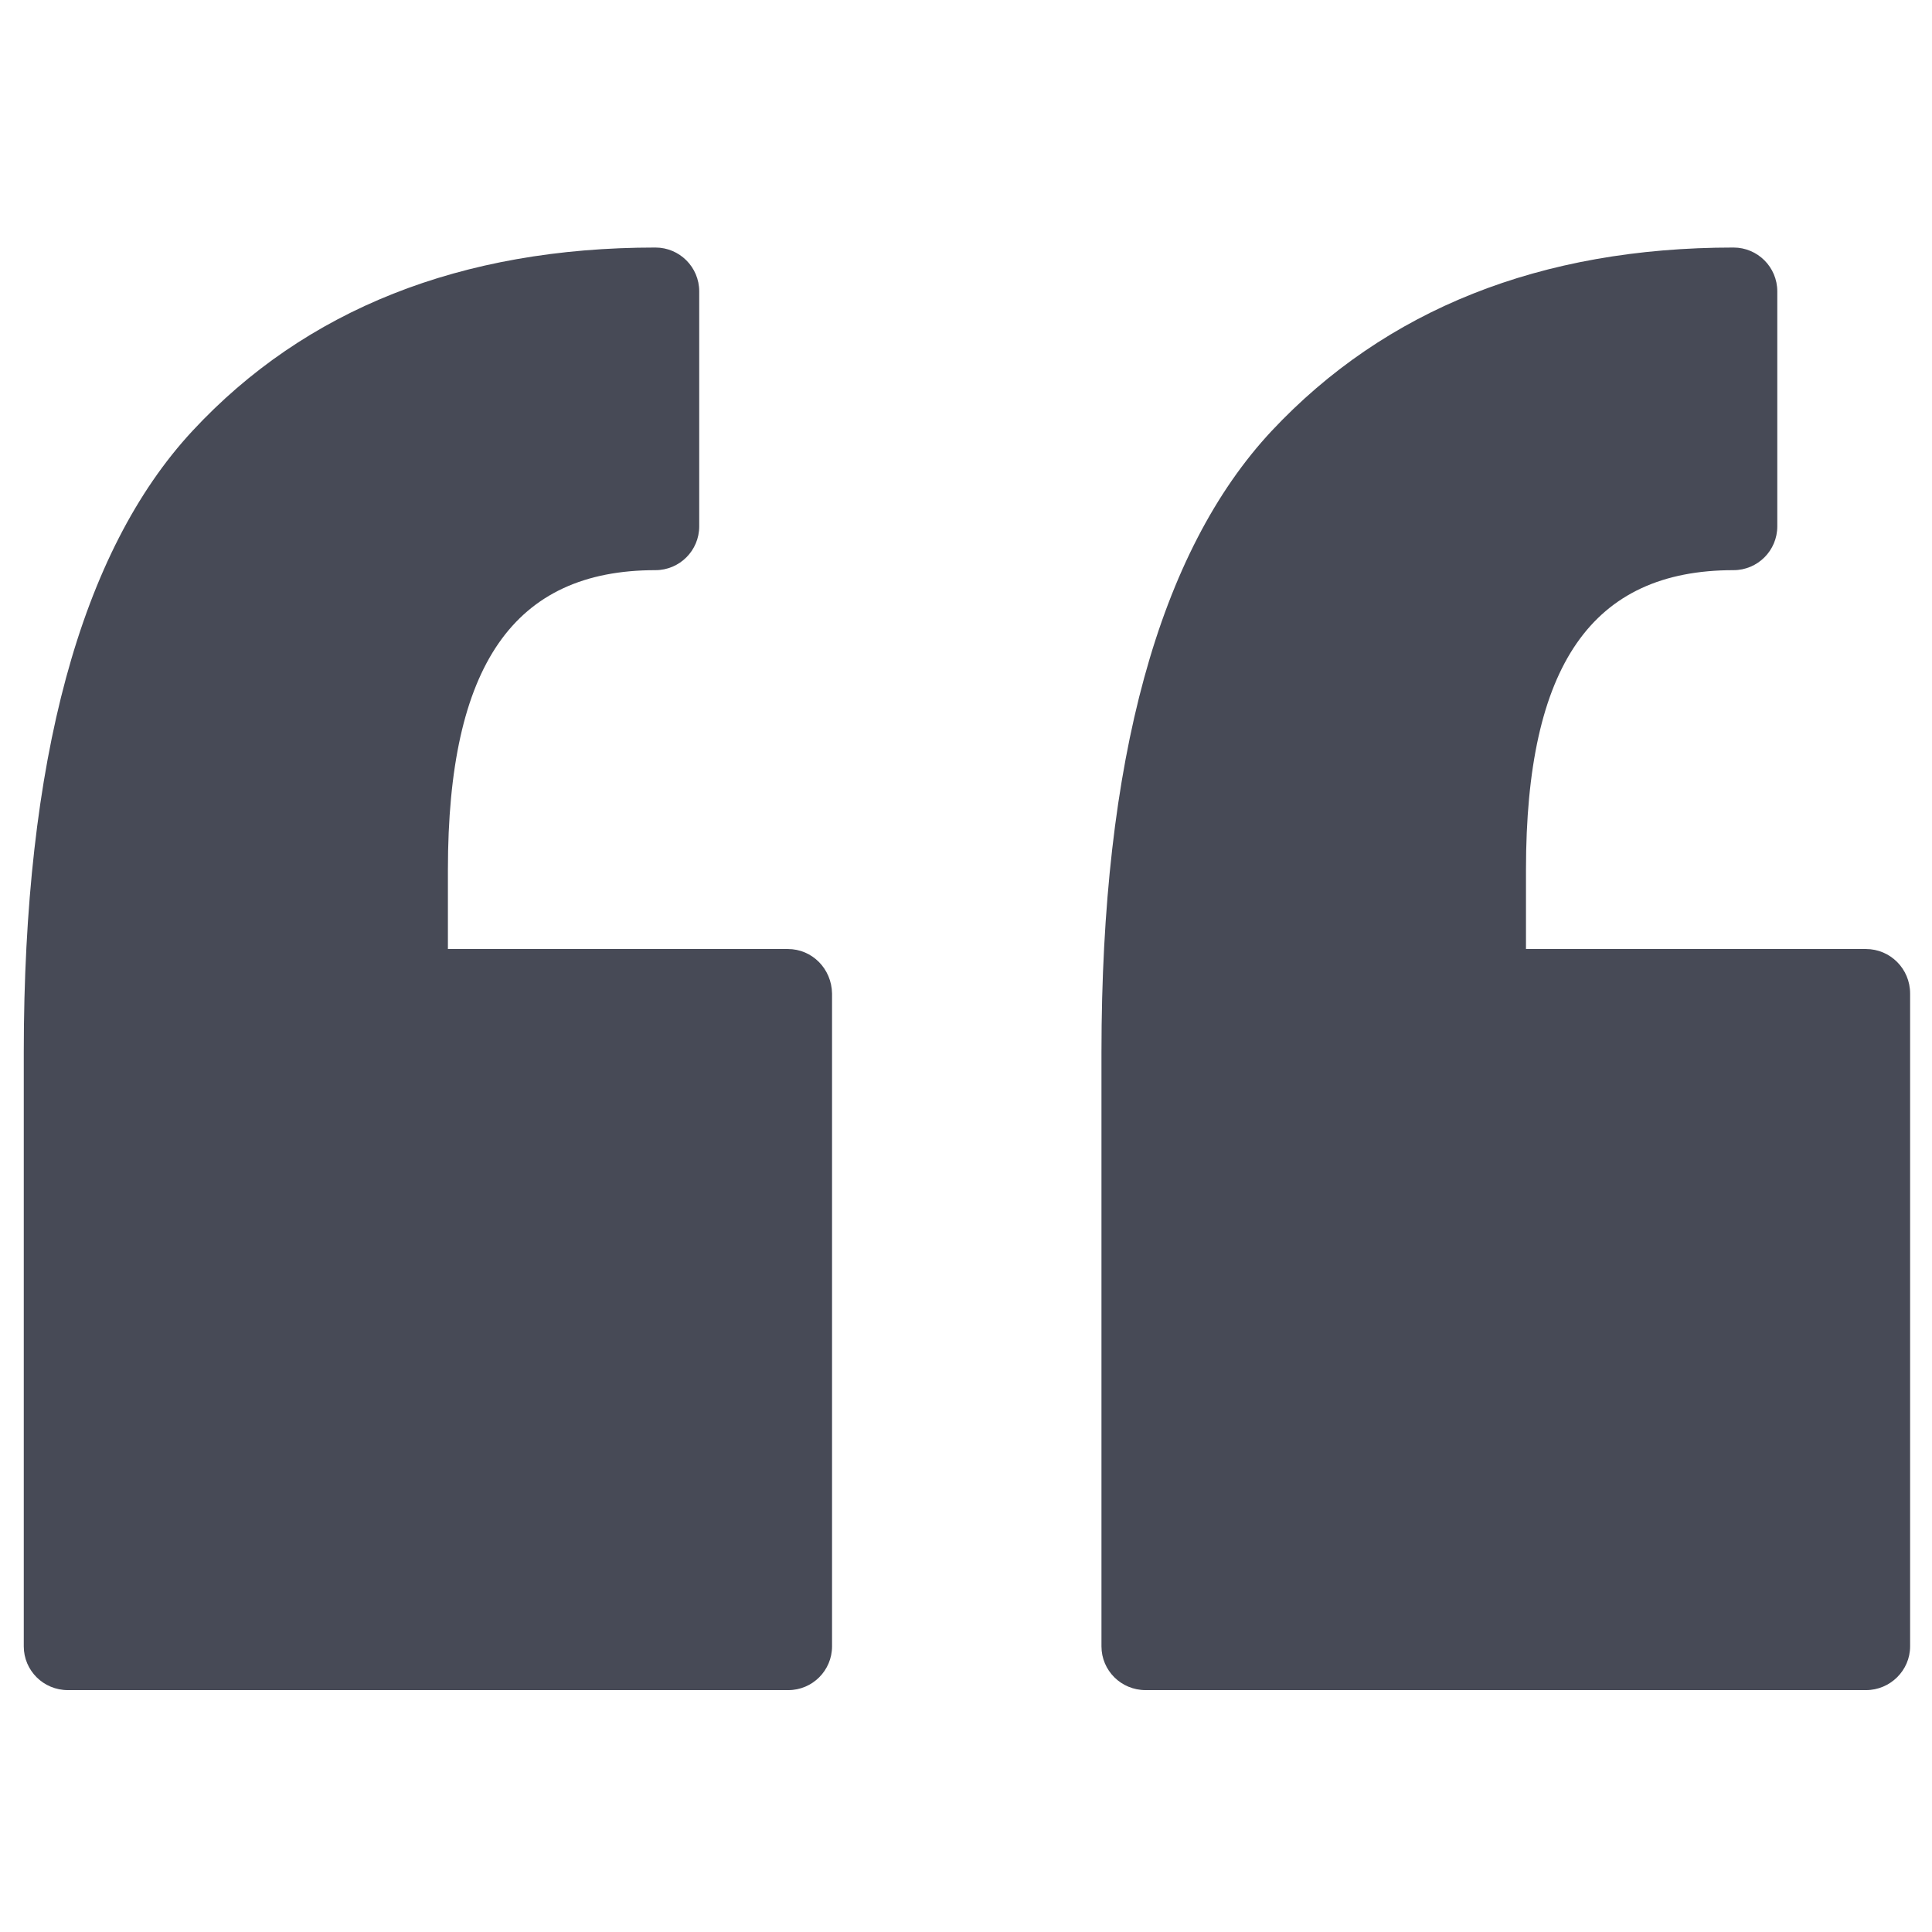 <?xml version="1.0" encoding="utf-8"?>
<!-- Generator: Adobe Illustrator 24.1.1, SVG Export Plug-In . SVG Version: 6.00 Build 0)  -->
<svg version="1.1" id="Layer_1" xmlns="http://www.w3.org/2000/svg" xmlns:xlink="http://www.w3.org/1999/xlink" x="0px" y="0px"
	 viewBox="0 0 512 512" style="enable-background:new 0 0 512 512;" xml:space="preserve">
<style type="text/css">
	.st0{fill:#474A56;}
</style>
<g>
	<path class="st0" d="M494.5,251.5h-90.1v-21c0-54.2,17.5-79.4,55-79.4c6.4,0,11.6-5.2,11.6-11.6V77.2c0-6.4-5.2-11.6-11.6-11.6
		c-51.1,0-92.2,16.4-122.4,48.6c-29.9,32-45.1,87.4-45.1,164.7v157.4c0,6.4,5.2,11.6,11.7,11.6h190.9c6.4,0,11.7-5.2,11.7-11.6v-173
		C506.2,256.7,500.9,251.5,494.5,251.5z"/>
	<path class="st0" d="M208.8,251.5h-90.1v-21c0-54.2,17.5-79.4,55-79.4c6.4,0,11.6-5.2,11.6-11.6V77.2c0-6.4-5.2-11.6-11.6-11.6
		c-51.5,0-92.8,16.4-122.7,48.6c-29.7,32-44.7,87.5-44.7,164.7v157.4c0,6.4,5.2,11.6,11.7,11.6h190.9c6.4,0,11.6-5.2,11.6-11.6v-173
		C220.4,256.7,215.2,251.5,208.8,251.5z"/>
</g>
</svg>
